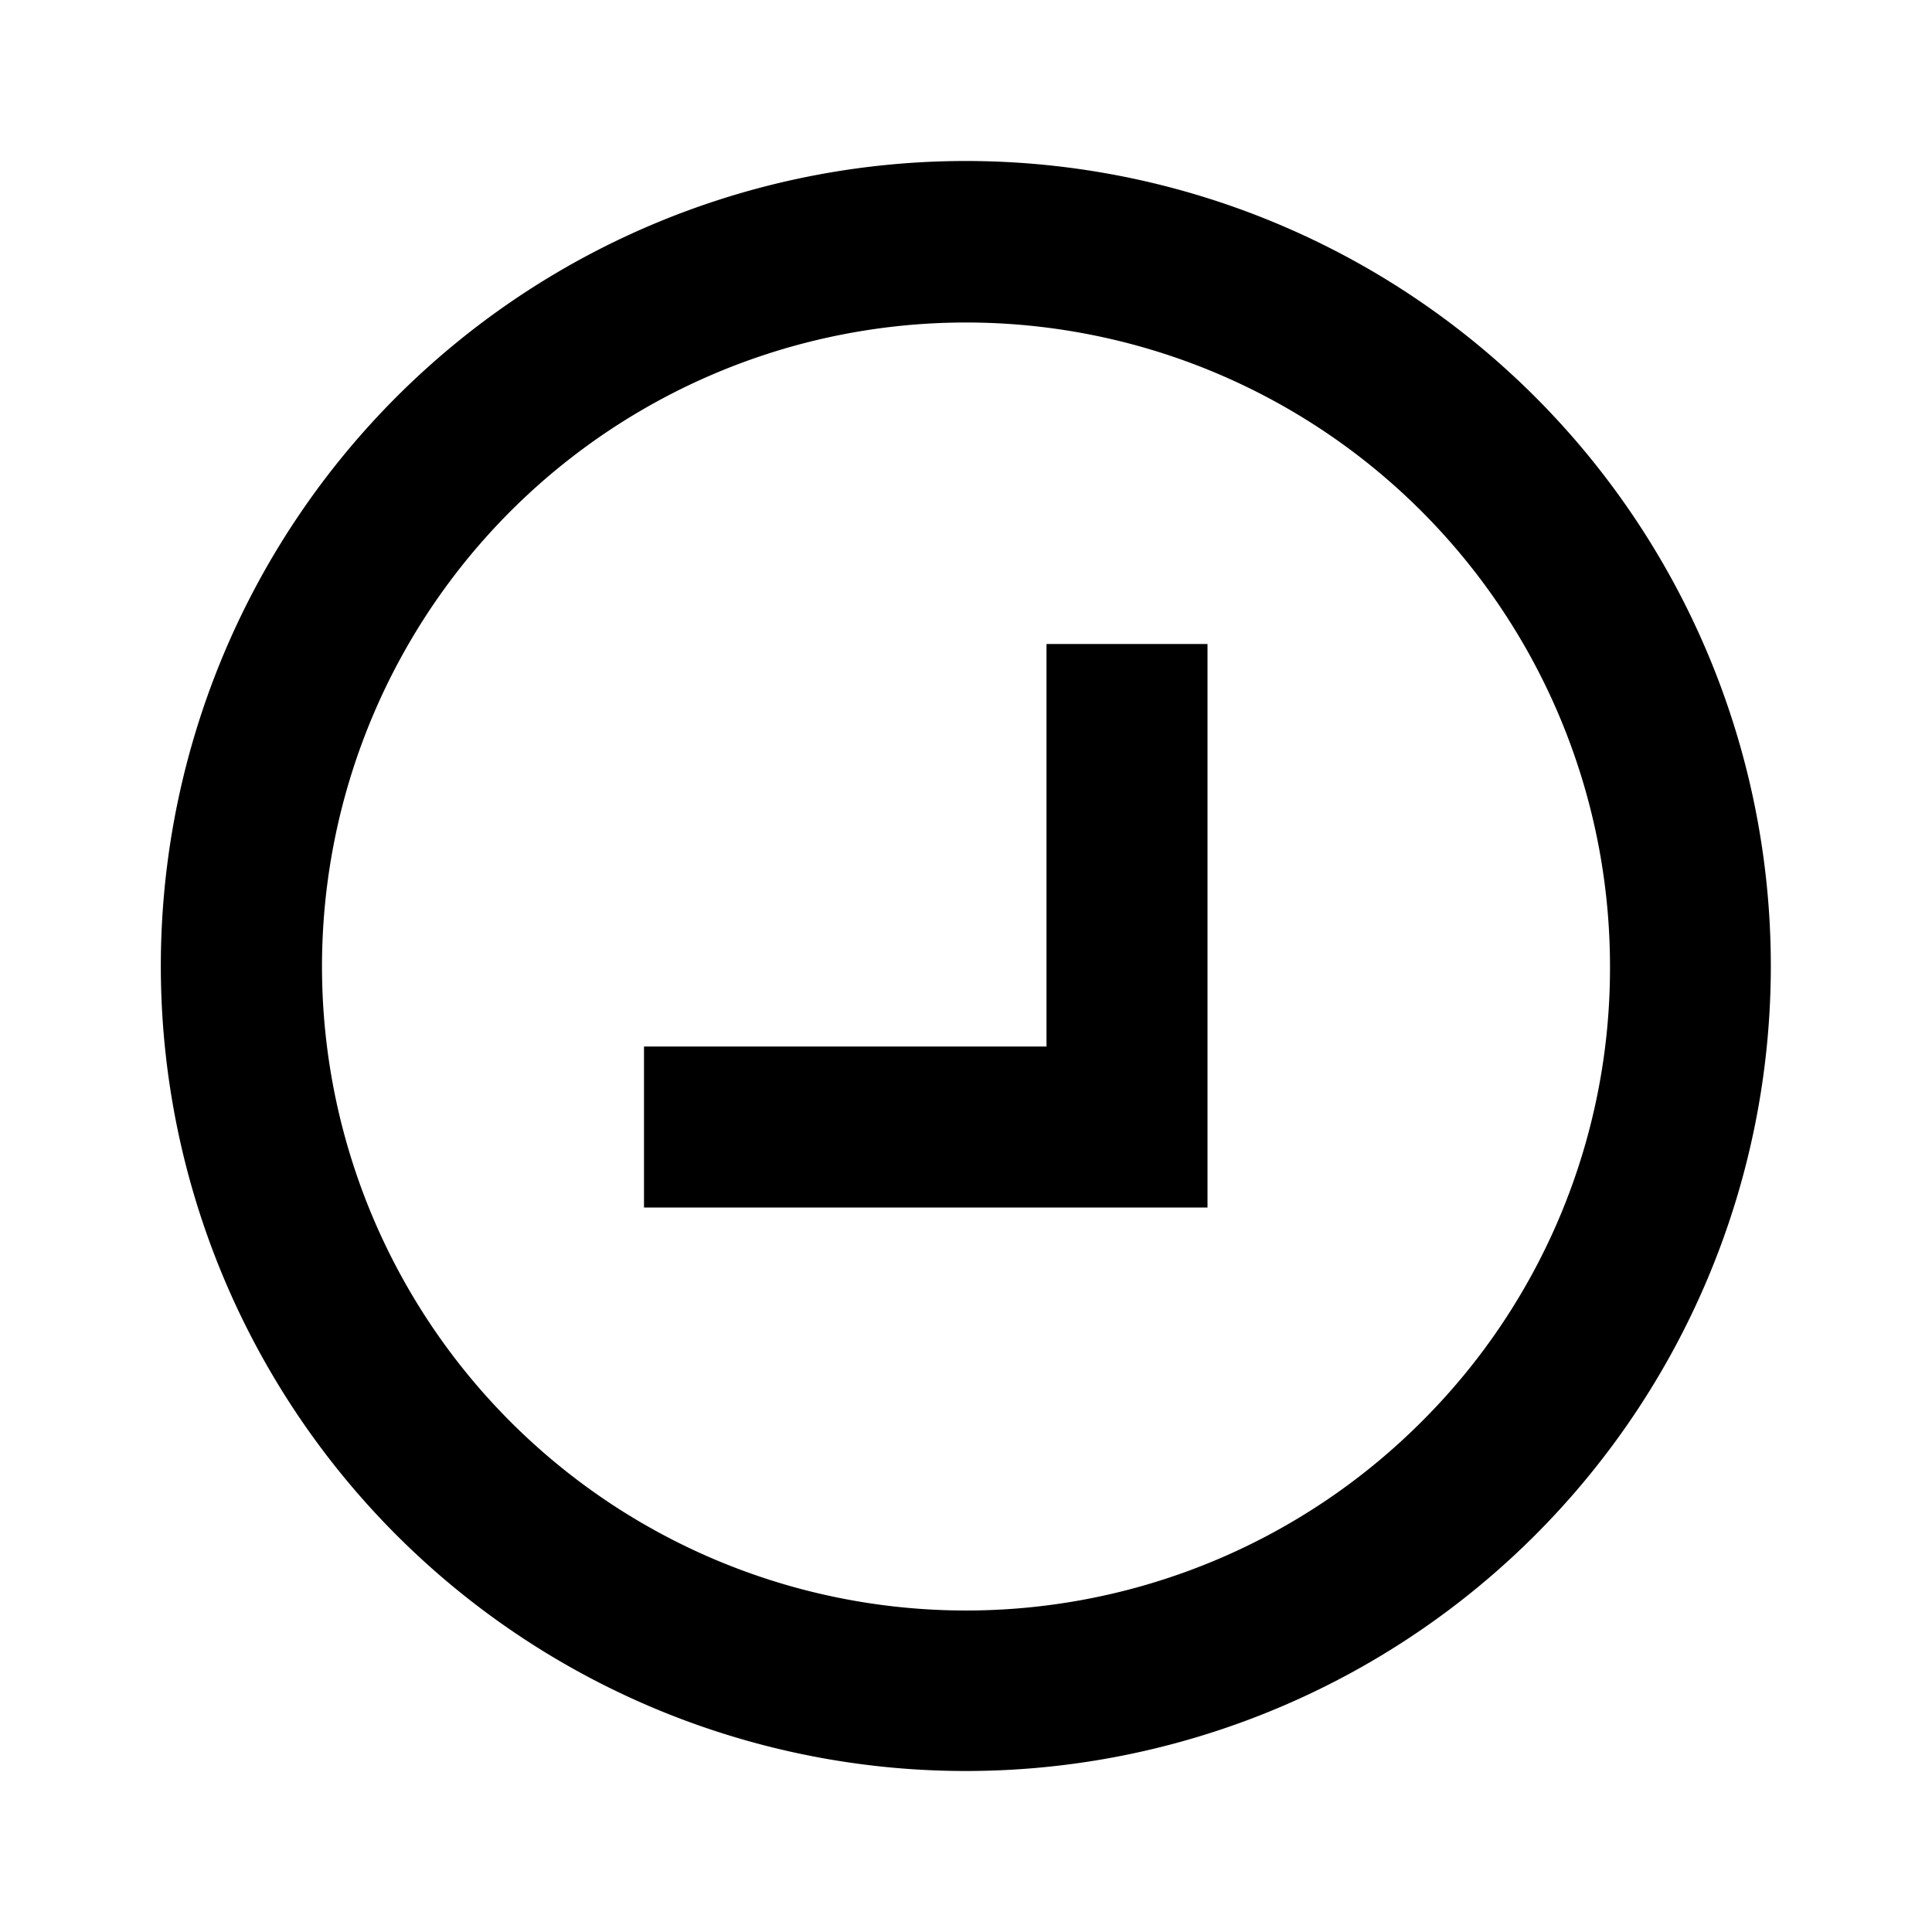 <svg id="Layer_1" data-name="Layer 1" xmlns="http://www.w3.org/2000/svg" viewBox="0 0 24 24"><title>iconoteka_chevron_in_circle_right_down_b_s</title><path d="M13,13H8v2h7V8H13Zm6.07-8.07a10,10,0,1,0,0,14.14A10,10,0,0,0,19.07,4.93ZM17.66,17.66A8,8,0,1,1,20,12,7.95,7.95,0,0,1,17.66,17.66Z"/></svg>